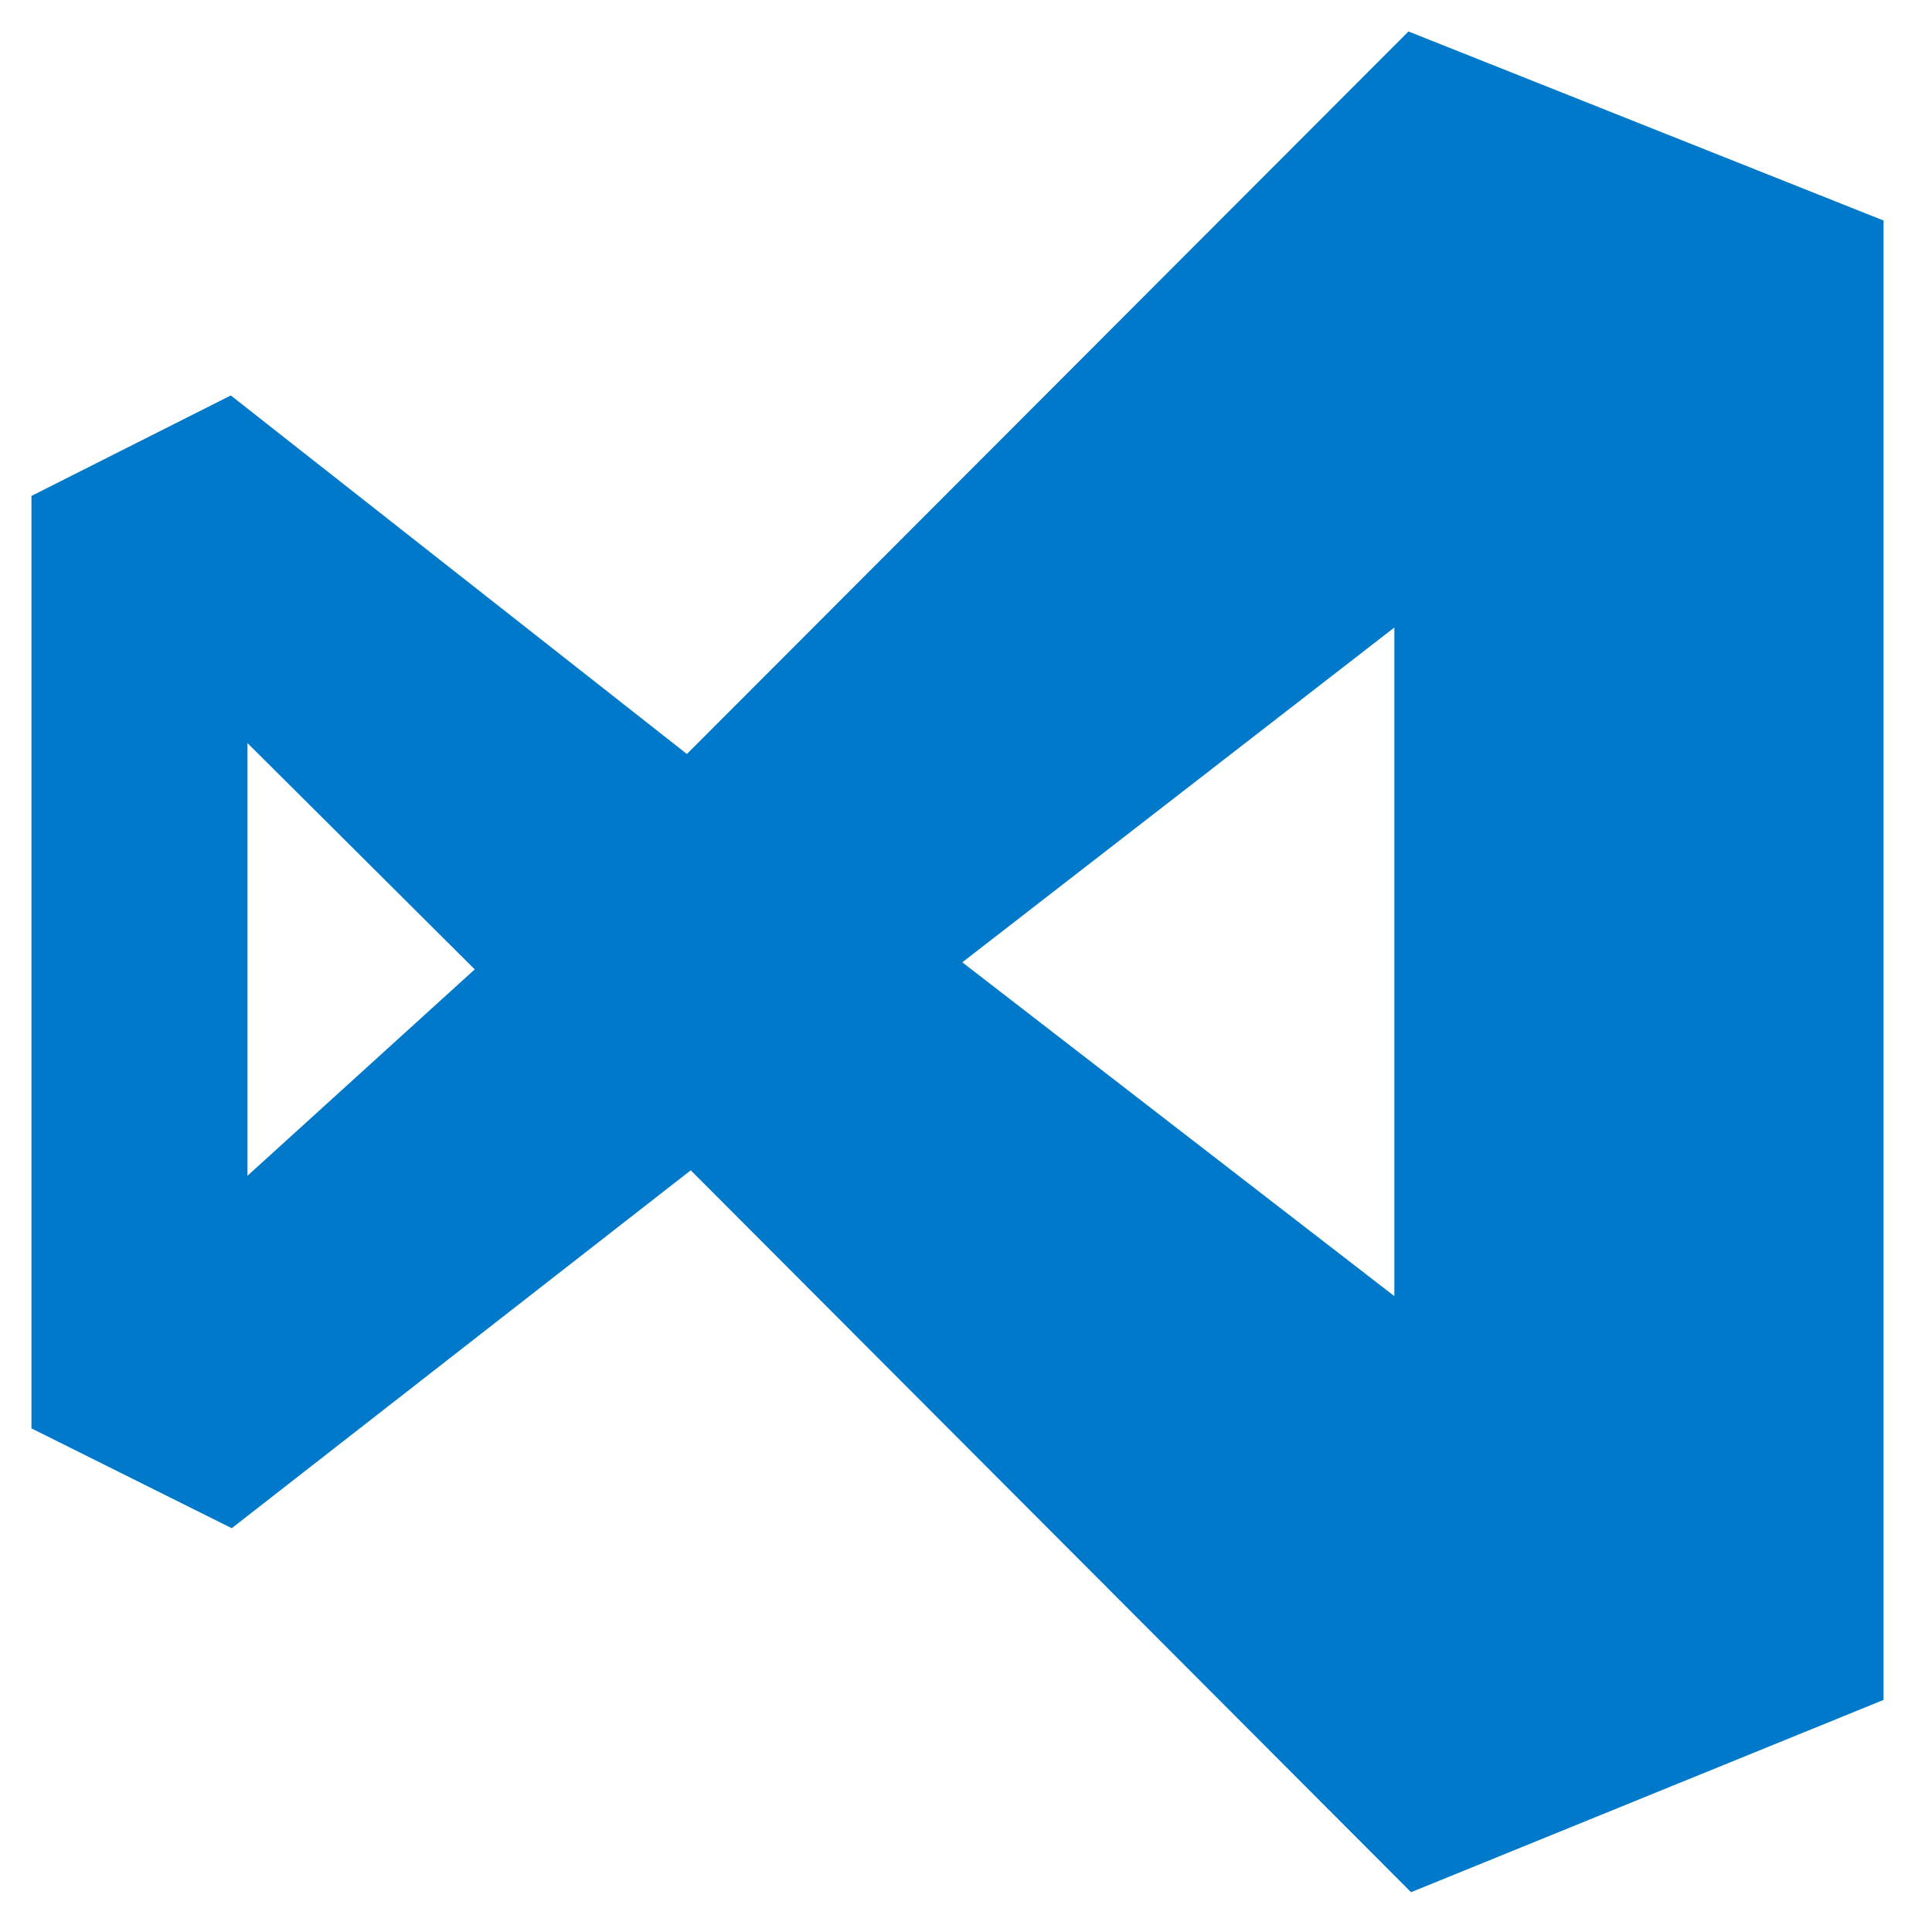 <?xml version="1.0" encoding="UTF-8" standalone="no"?>
<svg
   xmlns:dc="http://purl.org/dc/elements/1.1/"
   xmlns:cc="http://creativecommons.org/ns#"
   xmlns:rdf="http://www.w3.org/1999/02/22-rdf-syntax-ns#"
   xmlns:svg="http://www.w3.org/2000/svg"
   xmlns="http://www.w3.org/2000/svg"
   xmlns:sodipodi="http://sodipodi.sourceforge.net/DTD/sodipodi-0.dtd"
   xmlns:inkscape="http://www.inkscape.org/namespaces/inkscape"
   inkscape:version="1.0 (4035a4fb49, 2020-05-01)"
   sodipodi:docname="vscode.svg"
   version="1.1"
   height="64"
   width="64"
   viewBox="0 0 6.019 6.019"
   id="Layer_1">
  <defs
     id="defs28" />
  <sodipodi:namedview
     inkscape:current-layer="Layer_1"
     inkscape:window-maximized="1"
     inkscape:window-y="-8"
     inkscape:window-x="-8"
     inkscape:cy="87.260582"
     inkscape:cx="47.811126"
     inkscape:zoom="2.8847932"
     showgrid="false"
     id="namedview26"
     inkscape:window-height="1027"
     inkscape:window-width="1920"
     inkscape:pageshadow="2"
     inkscape:pageopacity="0"
     guidetolerance="10"
     gridtolerance="10"
     objecttolerance="10"
     borderopacity="1"
     bordercolor="#666666"
     pagecolor="#ffffff"
     inkscape:document-rotation="0" />
  <style
     id="style21">.st0{fill:#0179cb}</style>
  <path
     style="stroke-width:0.025"
     id="path23"
     d="M 2.152,3.646 0.722,4.761 0.098,4.45 V 1.545 L 0.719,1.232 2.14,2.349 4.388,0.098 5.868,0.687 V 5.296 L 4.396,5.895 Z M 4.344,4.038 V 1.955 L 2.998,2.998 Z M 0.771,3.663 1.479,3.02 0.771,2.315 Z"
     class="st0" />
</svg>
